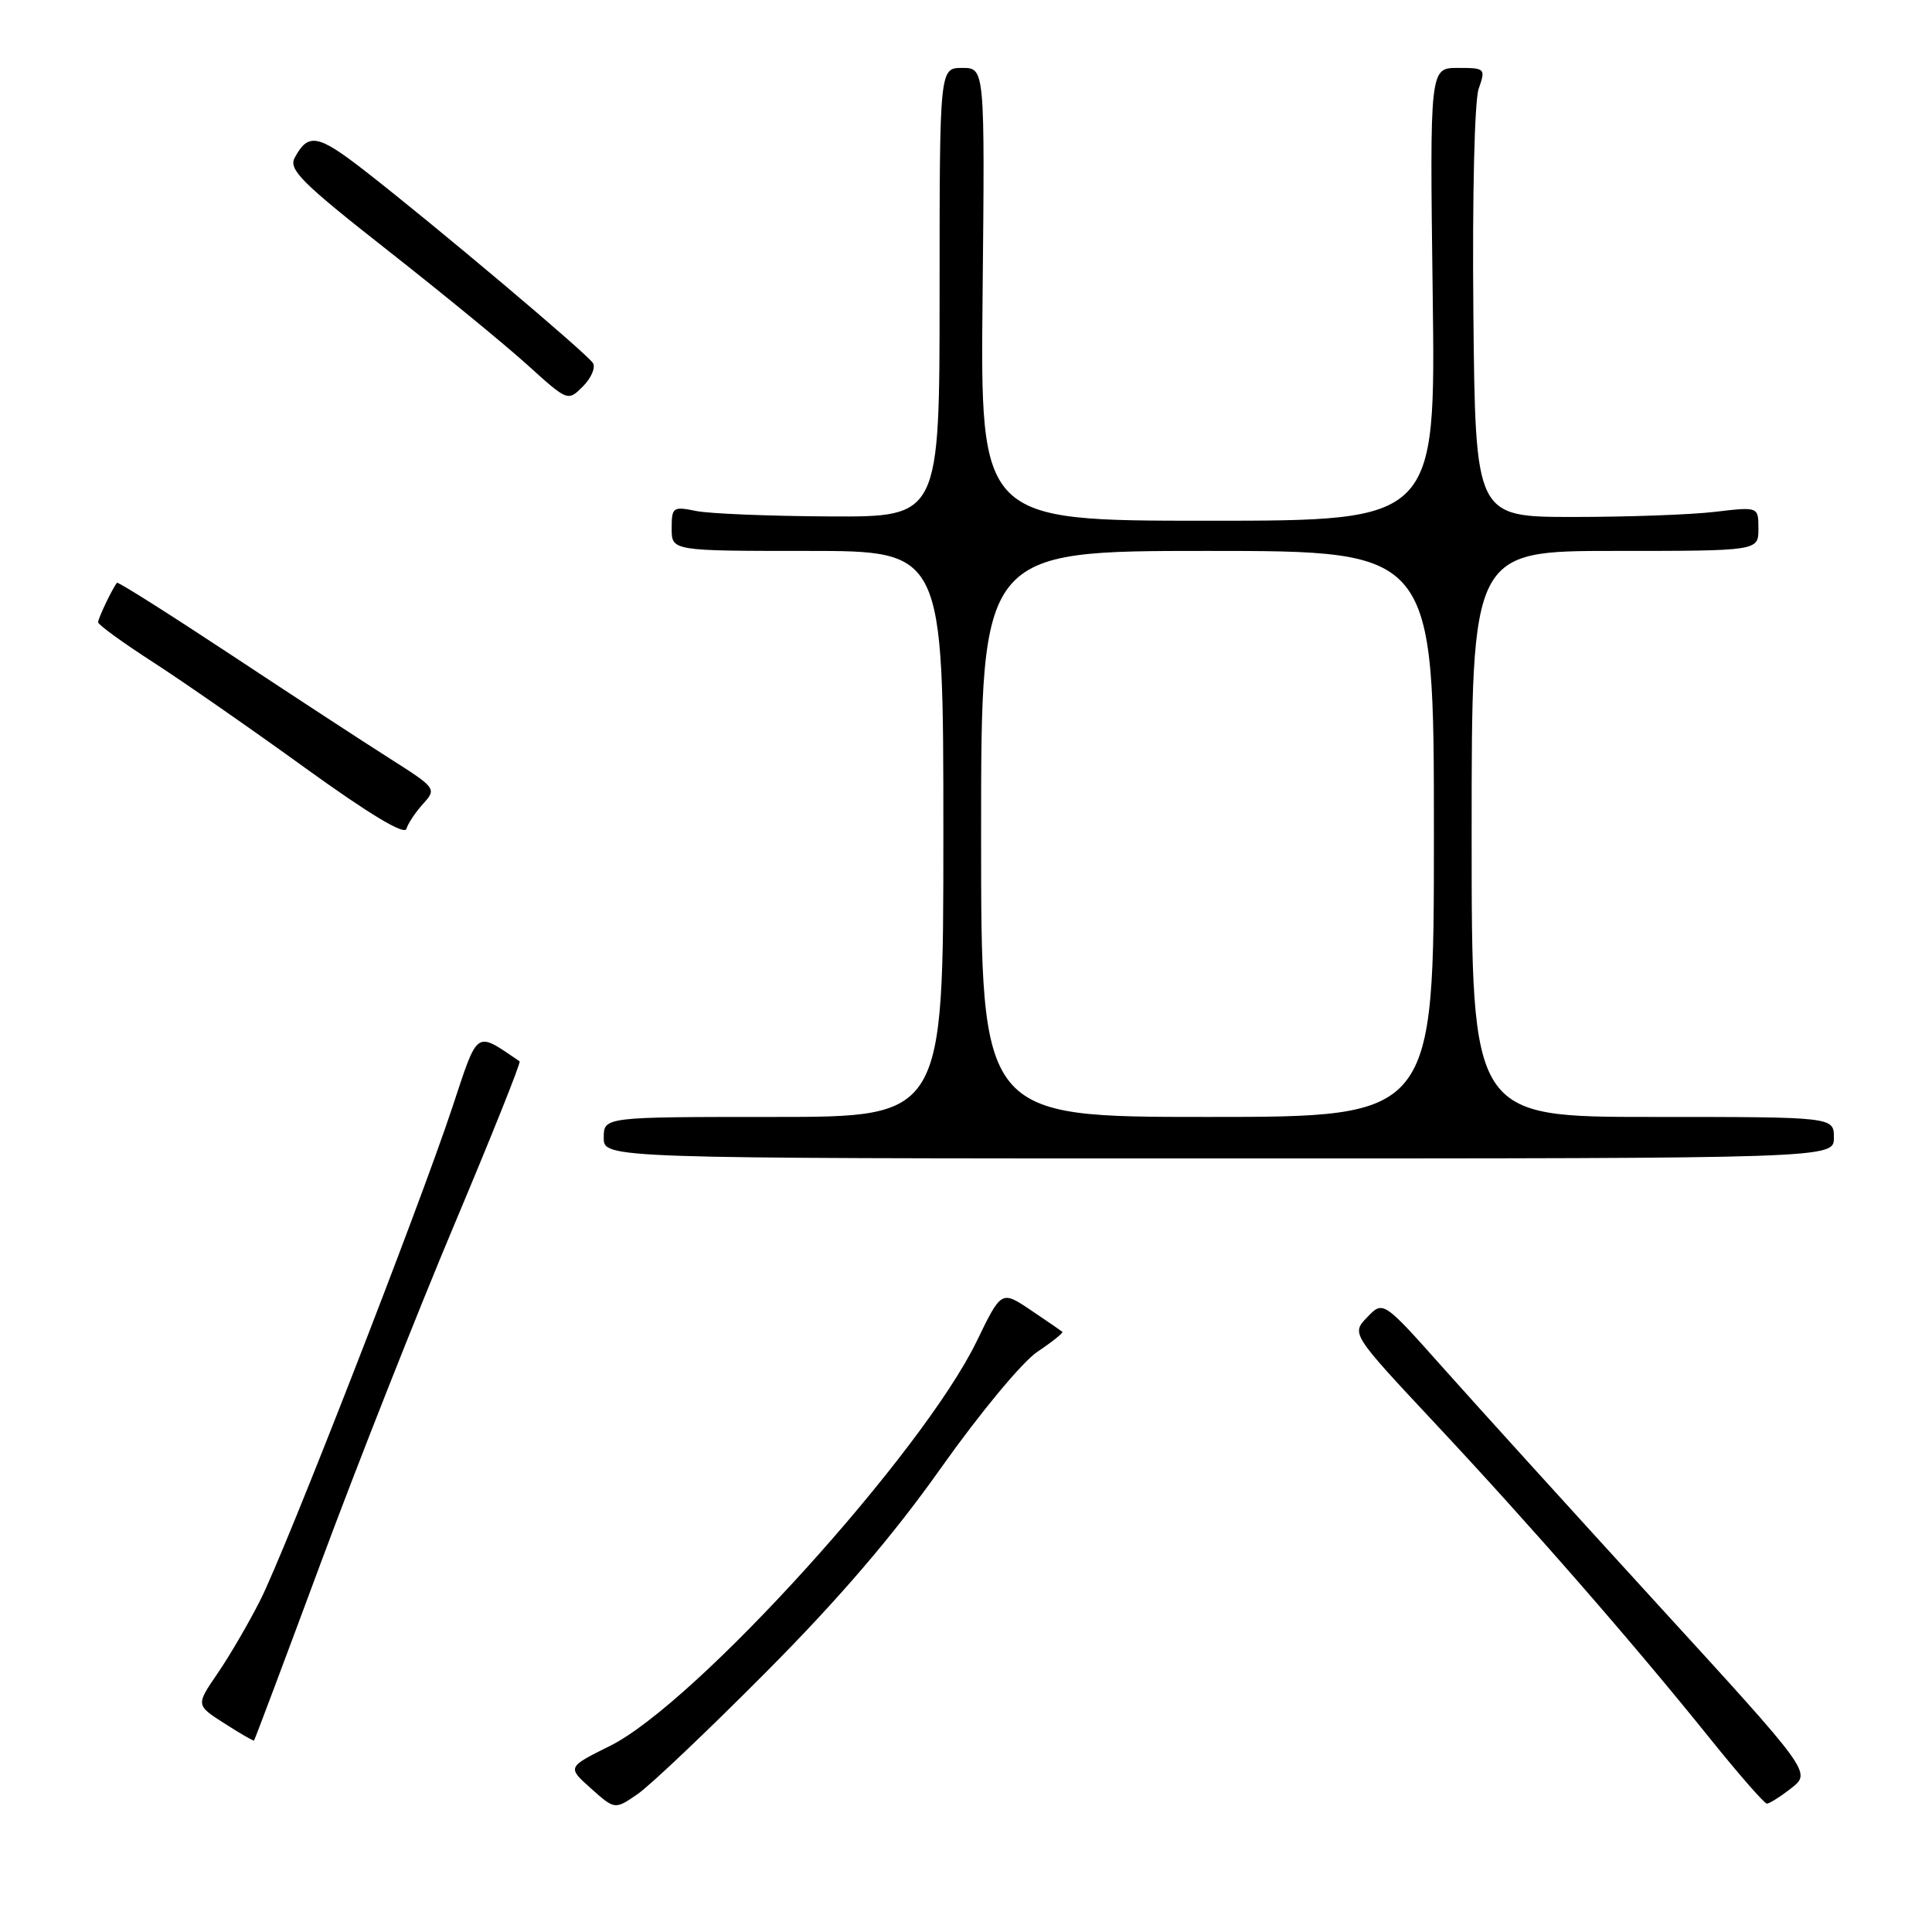 <?xml version="1.0" encoding="UTF-8" standalone="no"?>
<!DOCTYPE svg PUBLIC "-//W3C//DTD SVG 1.1//EN" "http://www.w3.org/Graphics/SVG/1.1/DTD/svg11.dtd" >
<svg xmlns="http://www.w3.org/2000/svg" xmlns:xlink="http://www.w3.org/1999/xlink" version="1.1" viewBox="0 0 256 256">
 <g >
 <path fill="currentColor"
d=" M 101.50 221.57 C 111.20 211.81 118.33 203.50 124.70 194.49 C 129.89 187.17 135.46 180.46 137.47 179.11 C 139.44 177.79 140.92 176.60 140.77 176.47 C 140.62 176.34 138.74 175.05 136.60 173.61 C 132.69 170.98 132.69 170.98 129.41 177.74 C 122.24 192.51 92.15 225.72 80.83 231.34 C 75.15 234.16 75.15 234.16 78.31 236.98 C 81.47 239.80 81.47 239.80 84.48 237.73 C 86.14 236.59 93.80 229.32 101.50 221.57 Z  M 237.37 236.93 C 240.01 234.85 240.01 234.85 219.73 212.68 C 208.58 200.48 195.82 186.41 191.37 181.42 C 183.28 172.33 183.28 172.33 181.17 174.53 C 179.05 176.73 179.05 176.73 190.17 188.62 C 202.89 202.21 216.35 217.64 226.50 230.26 C 230.35 235.05 233.78 238.98 234.12 238.99 C 234.45 238.99 235.92 238.07 237.37 236.93 Z  M 42.54 207.00 C 47.34 194.07 55.30 173.91 60.23 162.19 C 65.17 150.46 69.05 140.76 68.85 140.63 C 62.91 136.61 63.41 136.27 59.92 146.78 C 55.49 160.13 37.87 205.34 34.49 212.03 C 32.97 215.04 30.43 219.40 28.84 221.72 C 25.95 225.94 25.95 225.94 29.72 228.35 C 31.80 229.68 33.57 230.71 33.66 230.63 C 33.75 230.56 37.74 219.93 42.54 207.00 Z  M 243.00 150.75 C 243.00 148.00 243.00 148.00 219.00 148.00 C 195.00 148.00 195.00 148.00 195.00 110.50 C 195.00 73.00 195.00 73.00 214.00 73.00 C 233.00 73.00 233.00 73.00 233.00 70.07 C 233.00 67.14 233.00 67.14 227.25 67.82 C 224.09 68.20 215.65 68.50 208.50 68.50 C 195.50 68.50 195.50 68.50 195.23 41.52 C 195.08 26.00 195.38 13.36 195.93 11.77 C 196.87 9.07 196.81 9.00 193.17 9.00 C 189.45 9.00 189.45 9.00 189.84 39.00 C 190.23 69.00 190.23 69.00 160.06 69.00 C 129.89 69.00 129.89 69.00 130.20 39.00 C 130.50 9.00 130.50 9.00 127.50 9.00 C 124.50 9.00 124.50 9.00 124.50 38.75 C 124.50 68.50 124.50 68.50 110.00 68.43 C 102.03 68.39 94.04 68.07 92.25 67.71 C 89.16 67.08 89.00 67.20 89.00 70.03 C 89.00 73.00 89.00 73.00 107.00 73.00 C 125.00 73.00 125.00 73.00 125.00 110.50 C 125.00 148.00 125.00 148.00 102.50 148.00 C 80.00 148.00 80.00 148.00 80.00 150.75 C 80.00 153.50 80.00 153.50 161.50 153.50 C 243.00 153.50 243.00 153.50 243.00 150.75 Z  M 56.08 106.49 C 57.86 104.52 57.79 104.41 51.70 100.54 C 48.29 98.38 38.80 92.18 30.62 86.77 C 22.43 81.36 15.63 77.06 15.50 77.22 C 14.90 77.95 13.00 81.93 13.00 82.45 C 13.00 82.78 16.26 85.15 20.25 87.72 C 24.24 90.30 33.34 96.62 40.47 101.78 C 48.95 107.90 53.59 110.69 53.85 109.83 C 54.07 109.10 55.07 107.60 56.08 106.49 Z  M 78.57 48.11 C 77.79 46.85 57.55 29.79 48.31 22.61 C 42.11 17.79 40.84 17.56 39.04 20.92 C 38.22 22.47 40.01 24.25 51.29 33.11 C 58.55 38.81 66.92 45.67 69.87 48.34 C 75.24 53.20 75.24 53.20 77.24 51.20 C 78.34 50.10 78.94 48.71 78.57 48.11 Z  M 130.00 110.50 C 130.00 73.00 130.00 73.00 160.00 73.00 C 190.00 73.00 190.00 73.00 190.00 110.50 C 190.00 148.00 190.00 148.00 160.00 148.00 C 130.00 148.00 130.00 148.00 130.00 110.50 Z "/>
</g>
</svg>